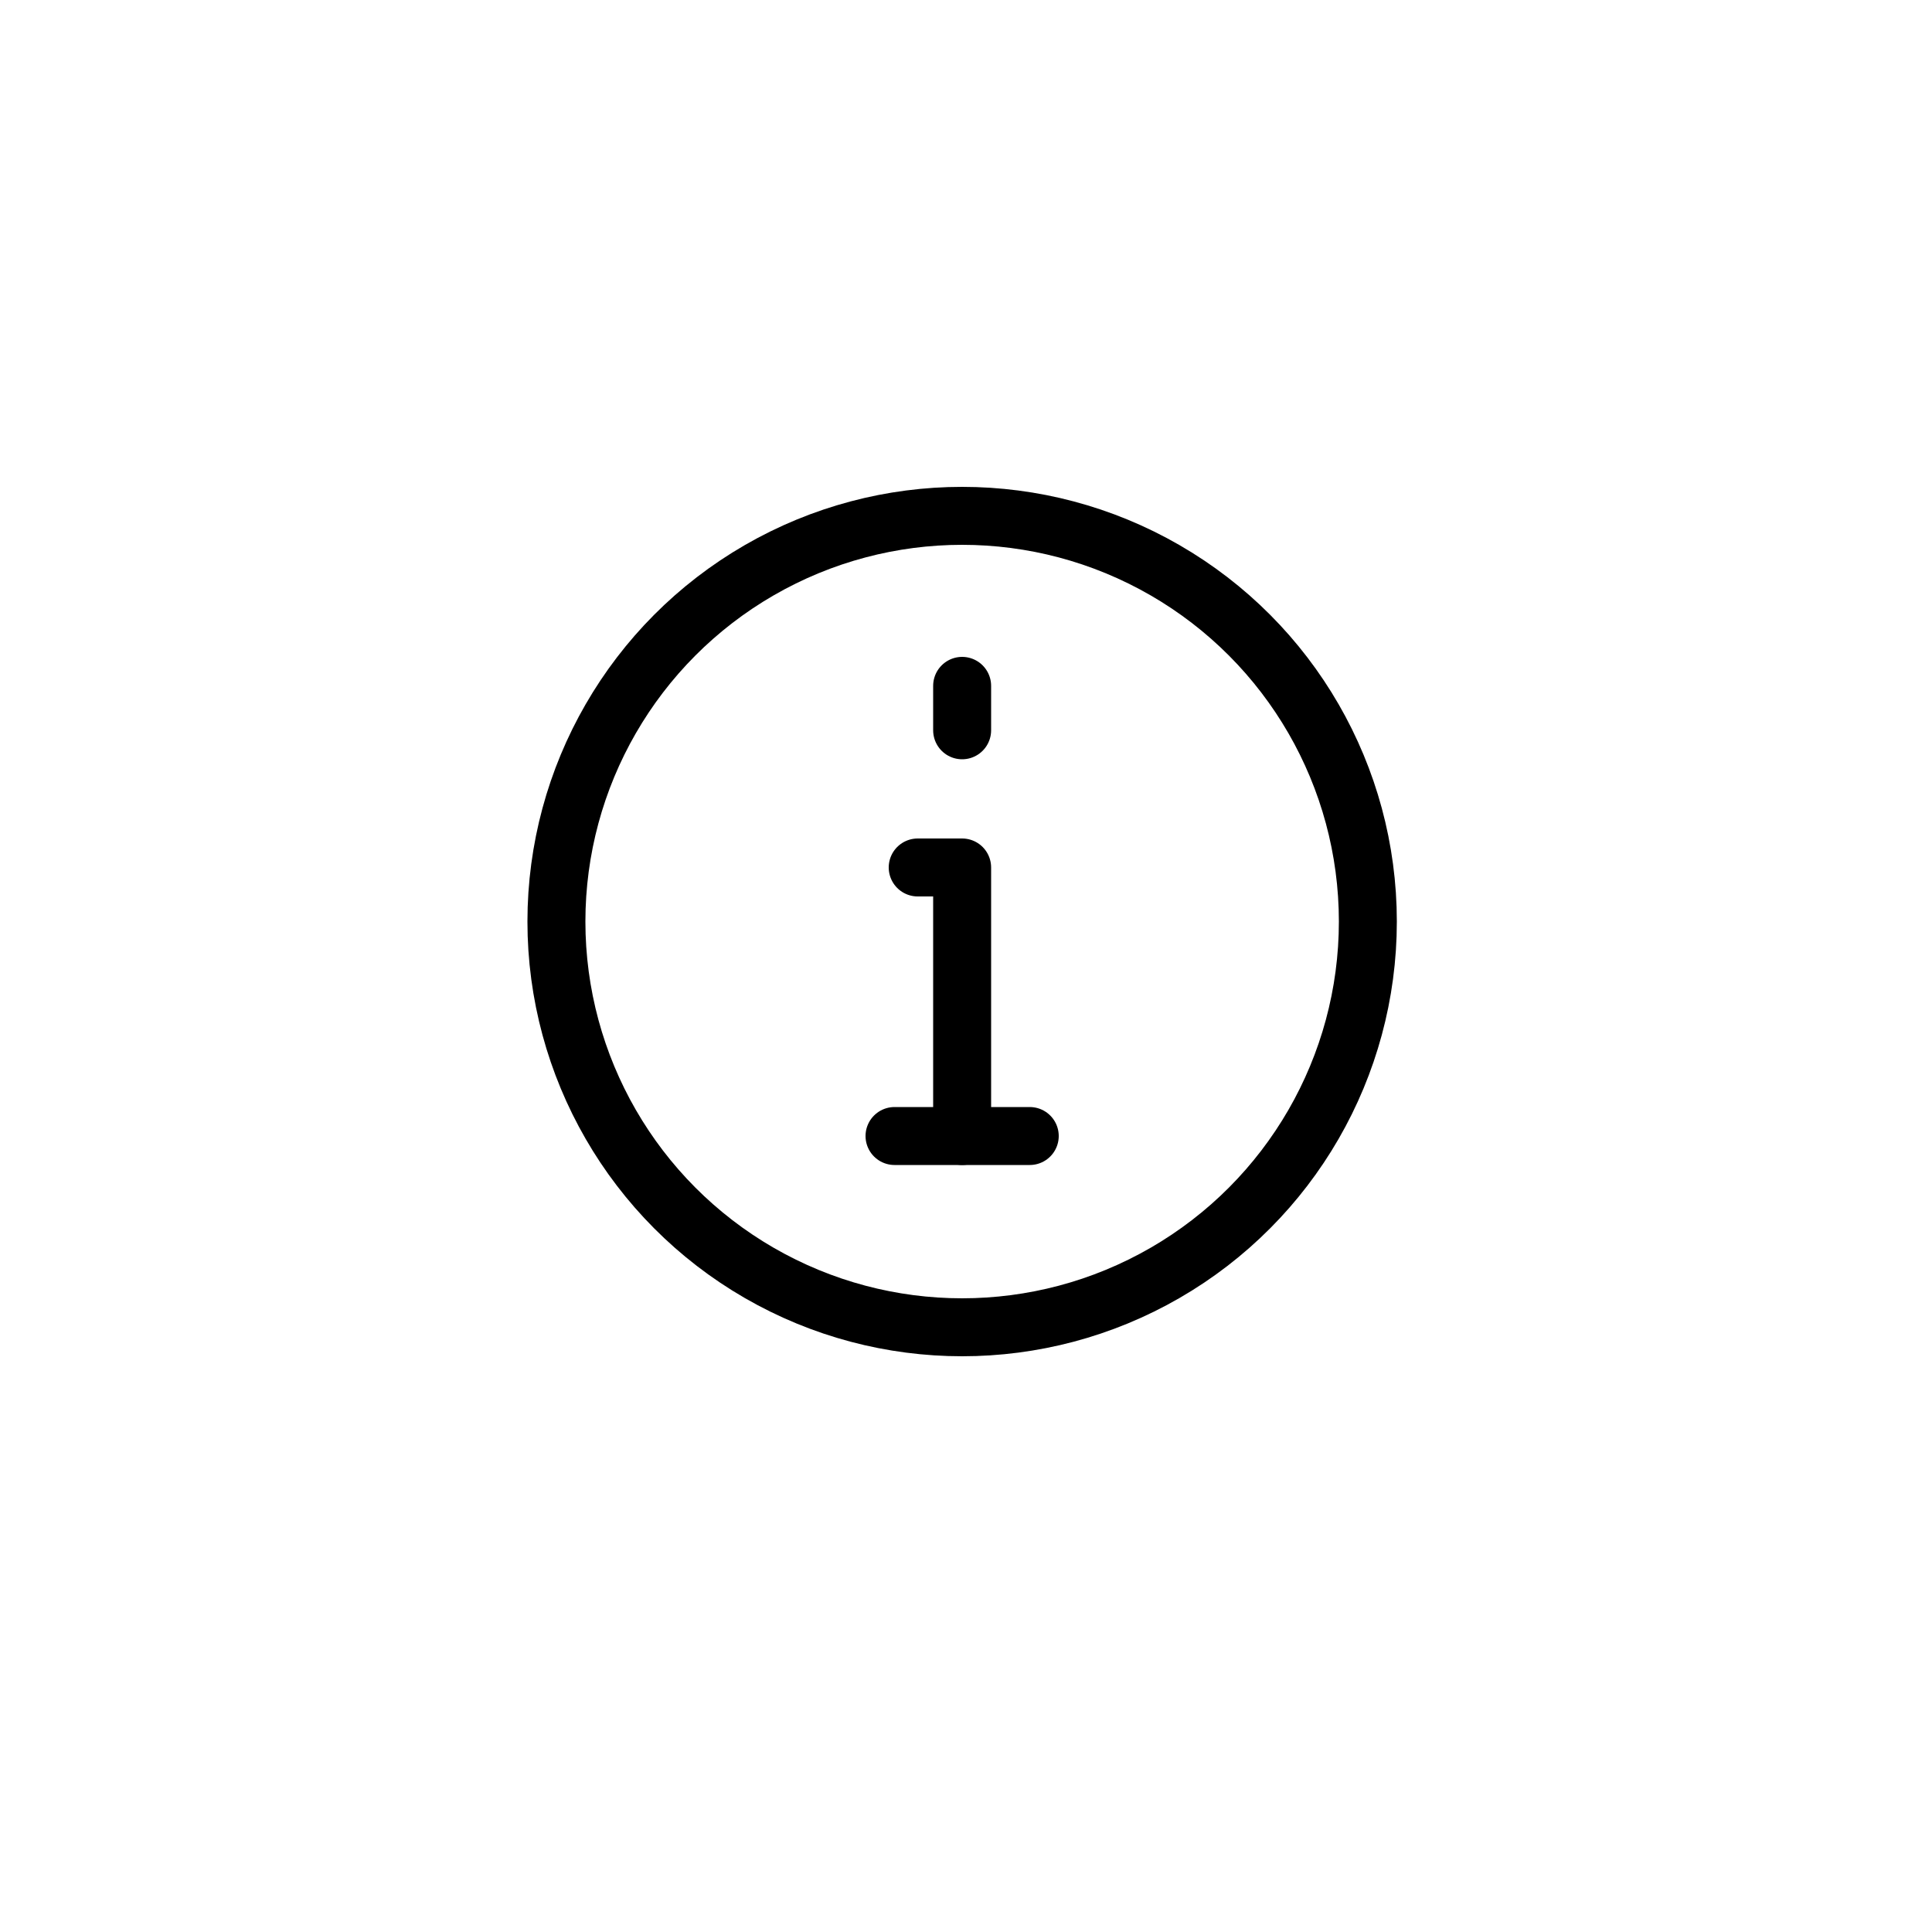 <?xml version="1.0" encoding="utf-8"?>
<!-- Generator: Adobe Illustrator 19.0.0, SVG Export Plug-In . SVG Version: 6.00 Build 0)  -->
<svg version="1.1" id="Layer_1" xmlns="http://www.w3.org/2000/svg" xmlns:xlink="http://www.w3.org/1999/xlink" x="0px" y="0px"
	 viewBox="-399 100.5 100 100" style="enable-background:new -399 100.5 100 100;" xml:space="preserve">
<style type="text/css">
	.st0{fill:none;stroke:#000000;stroke-width:3;stroke-linecap:round;stroke-linejoin:round;}
</style>
<title>info</title>
<g>
	<line class="st0" x1="-349.2" y1="138.3" x2="-349.2" y2="136"/>
	<polyline class="st0" points="-349.2,159.3 -349.2,145.4 -351.5,145.4 	"/>
	<circle class="st0" cx="-349.2" cy="148.2" r="21"/>
	<line class="st0" x1="-352.7" y1="159.3" x2="-345.7" y2="159.3"/>
</g>
</svg>
